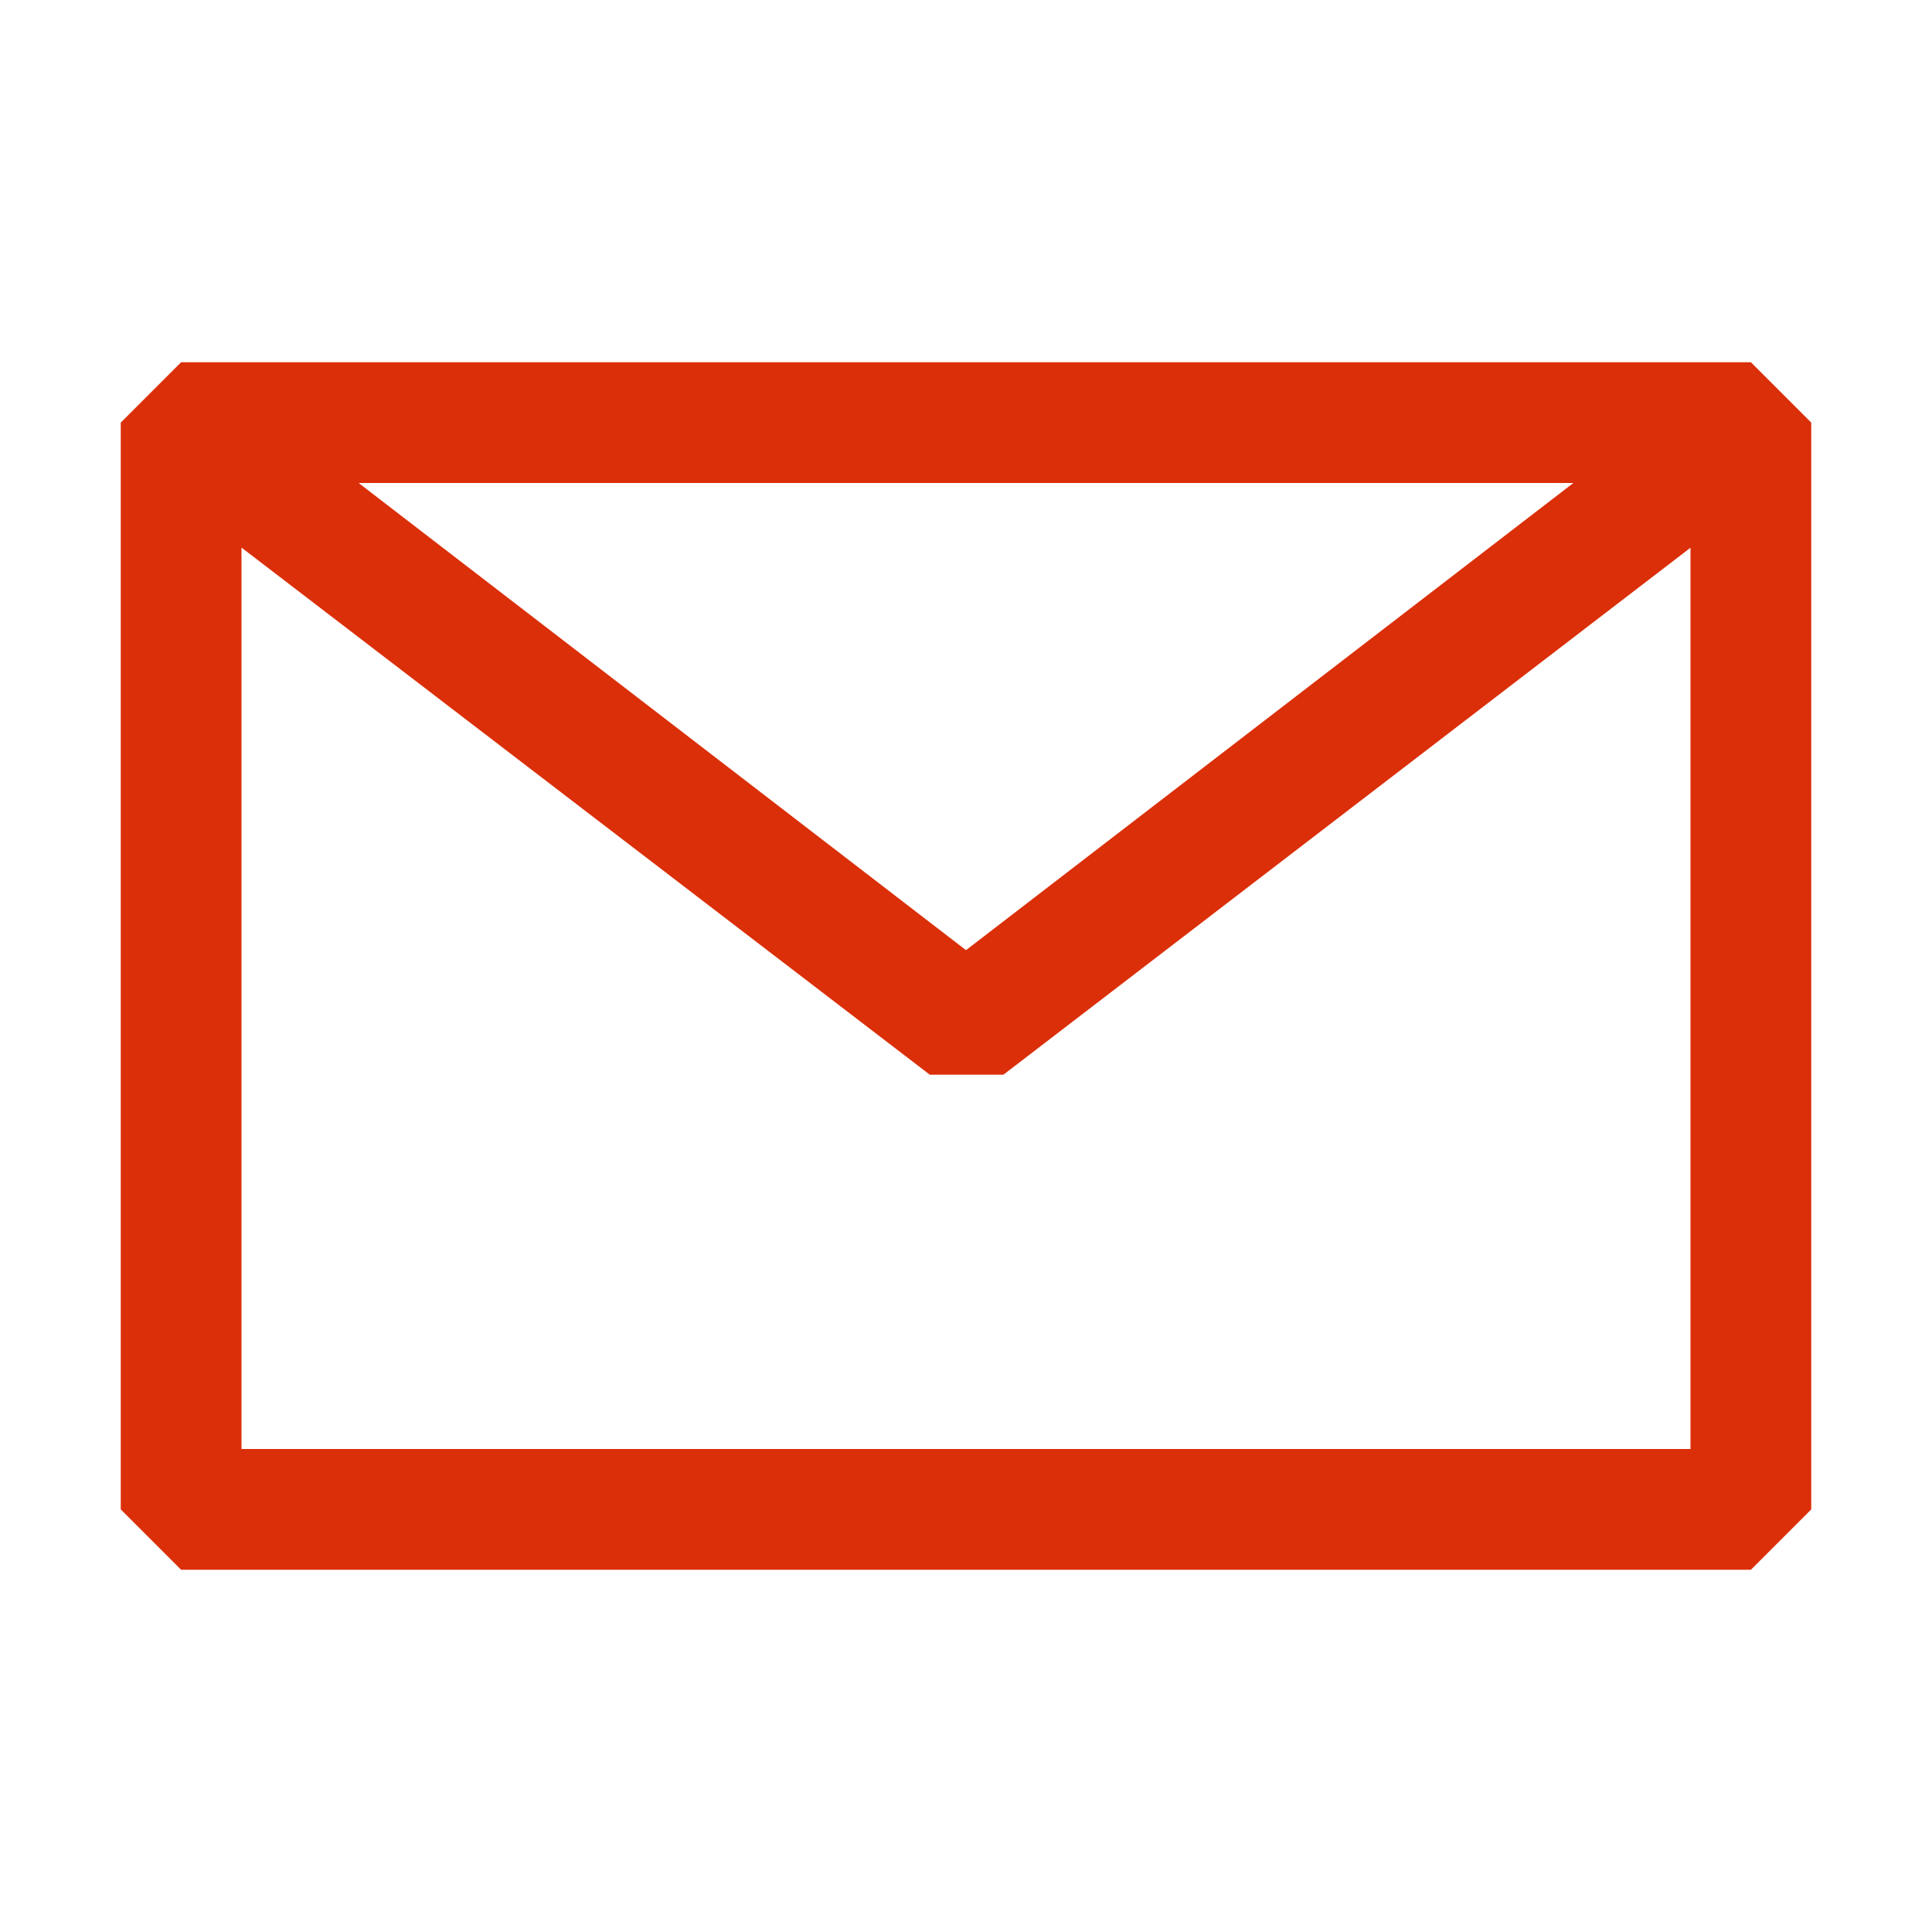 <svg width="30" height="30" viewBox="0 0 30 30" fill="none" xmlns="http://www.w3.org/2000/svg">
<path fill-rule="evenodd" clip-rule="evenodd" d="M1.875 6.562L2.812 5.625H27.188L28.125 6.562V23.438L27.188 24.375H2.812L1.875 23.438V6.562ZM3.75 8.503V22.5H26.25V8.505L15.581 16.688H14.438L3.75 8.503ZM24.431 7.5H5.569L15 14.754L24.431 7.5Z" fill="#DB2F09"/>
</svg>
